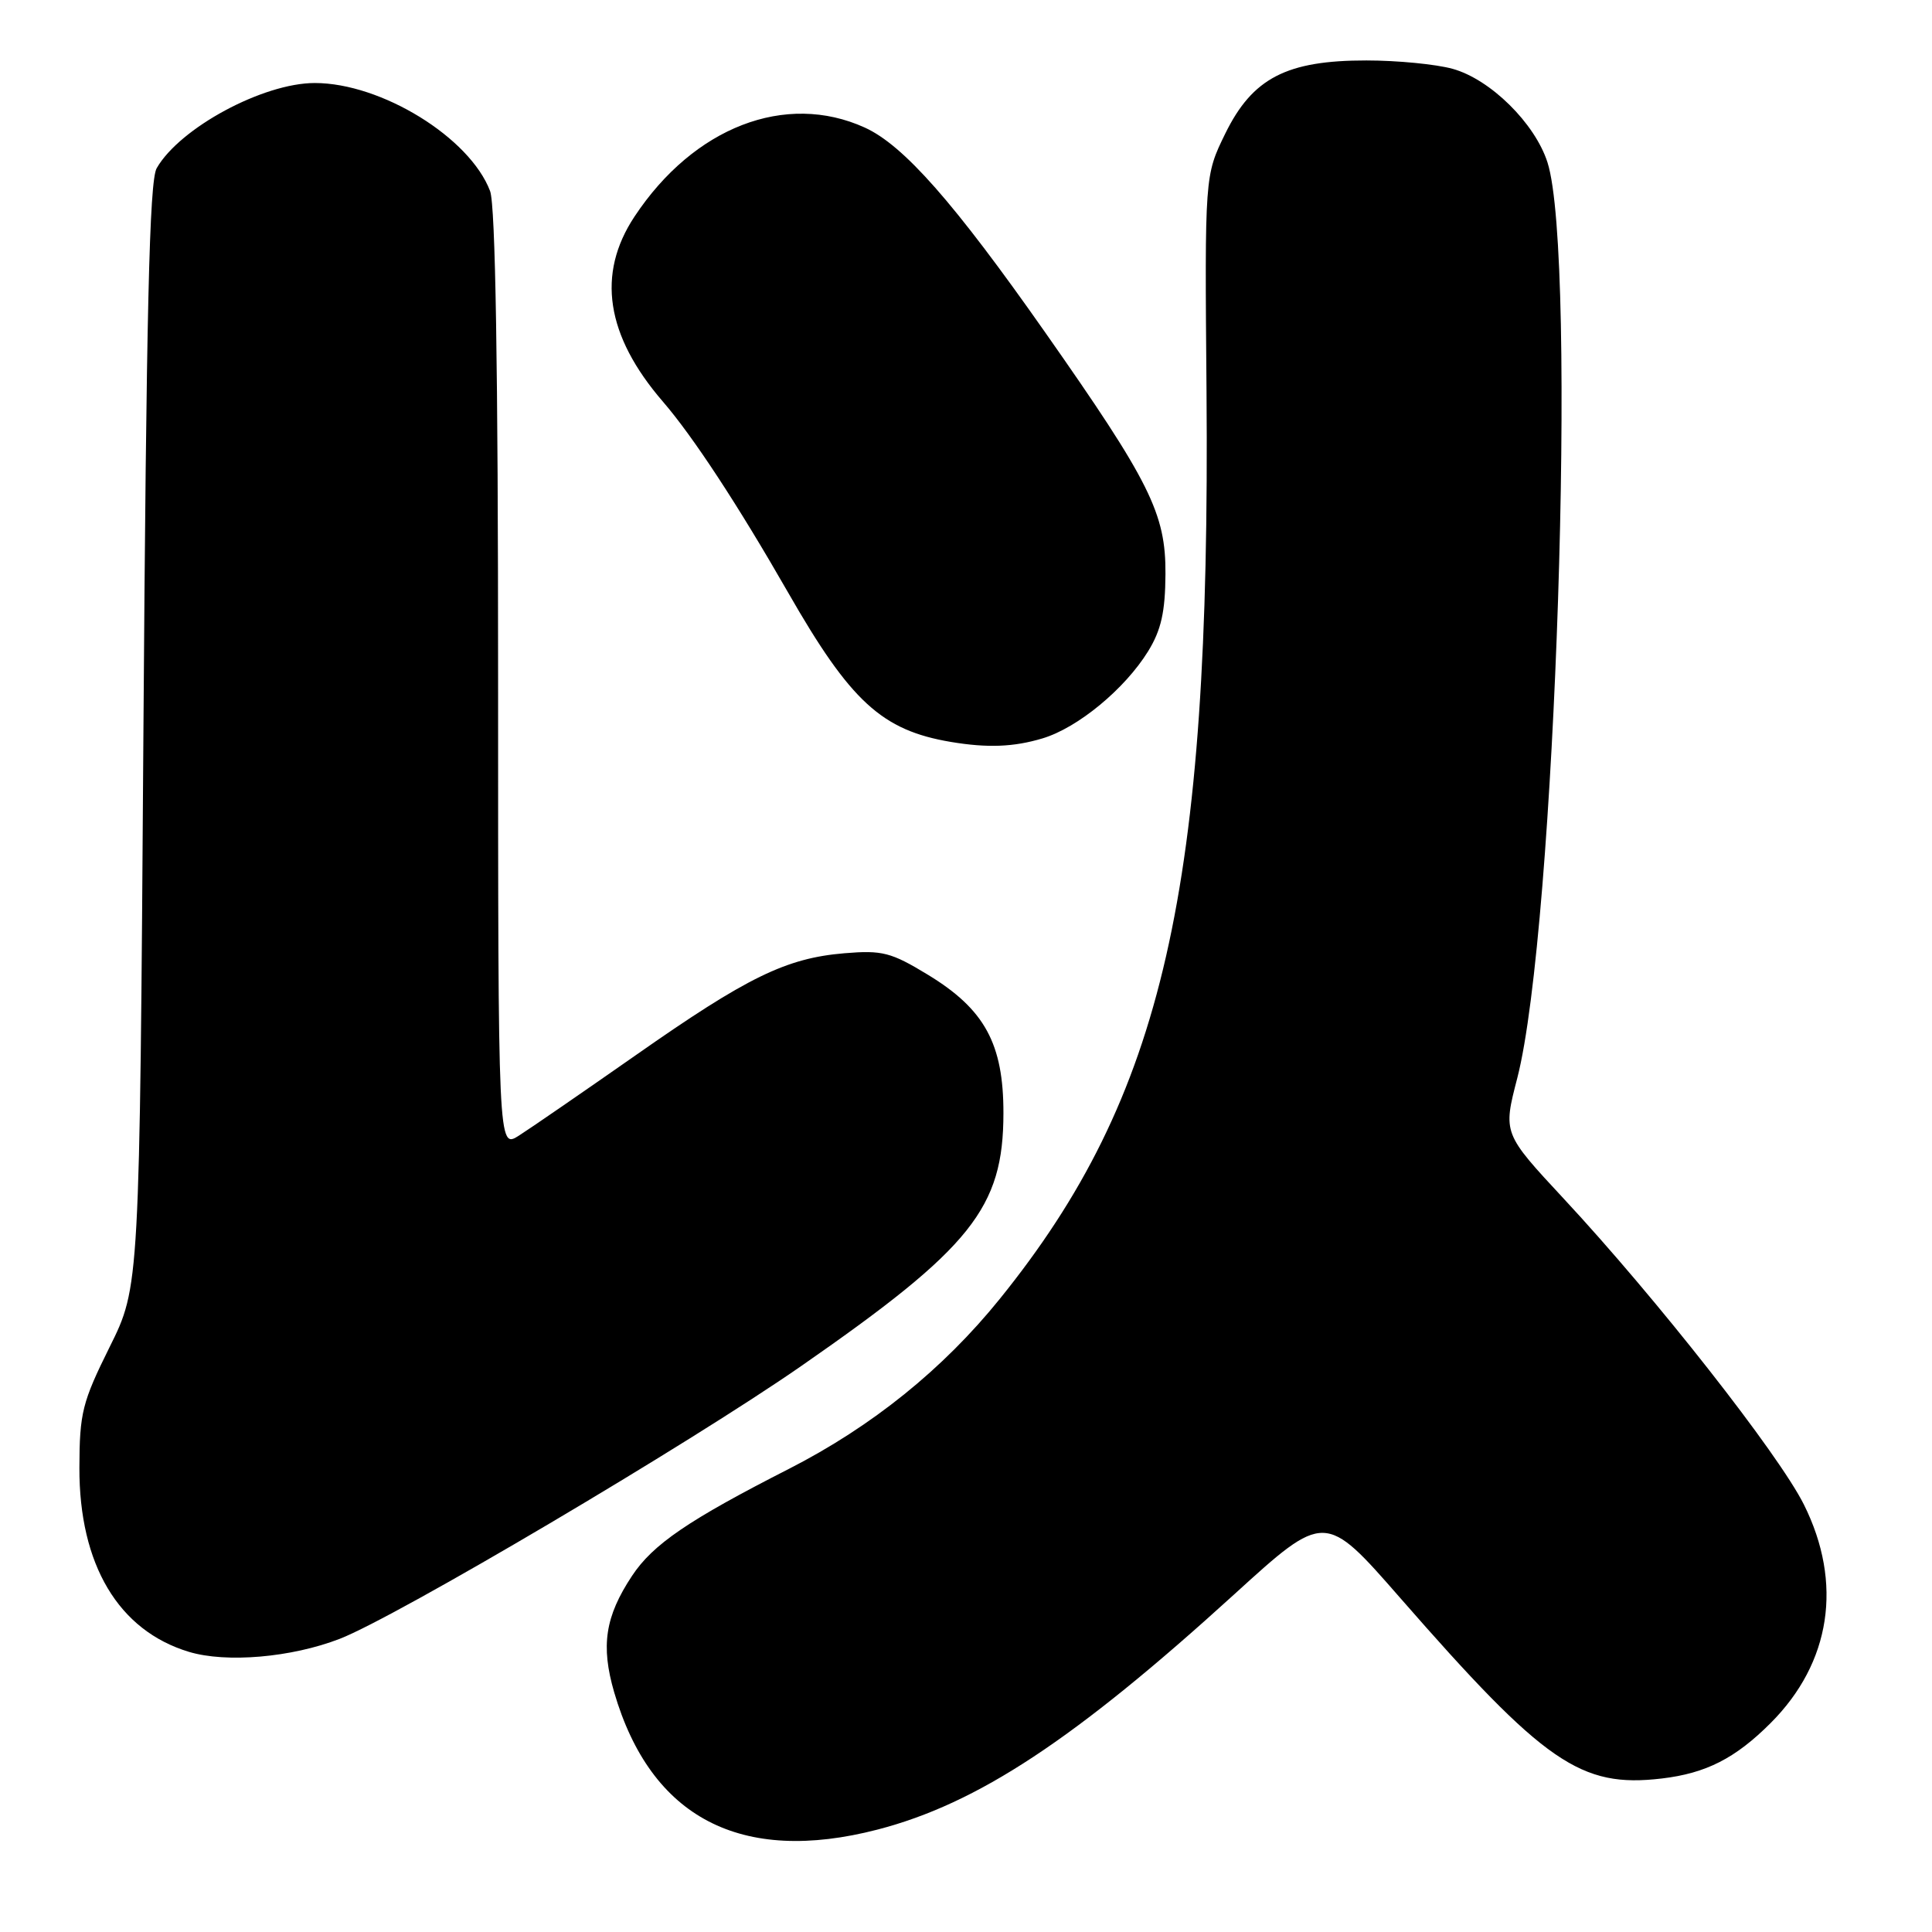 <?xml version="1.0" encoding="UTF-8" standalone="no"?>
<!DOCTYPE svg PUBLIC "-//W3C//DTD SVG 1.1//EN" "http://www.w3.org/Graphics/SVG/1.1/DTD/svg11.dtd" >
<svg xmlns="http://www.w3.org/2000/svg" xmlns:xlink="http://www.w3.org/1999/xlink" version="1.1" viewBox="0 0 256 256">
 <g >
 <path fill="currentColor"
d=" M 116.27 242.43 C 129.54 238.99 142.37 230.53 163.53 211.27 C 175.56 200.32 175.56 200.32 185.53 211.73 C 204.68 233.65 209.44 236.93 220.20 235.66 C 226.05 234.97 229.94 232.99 234.60 228.33 C 242.62 220.32 244.22 209.77 239.02 199.35 C 235.67 192.66 219.44 171.98 207.21 158.84 C 199.15 150.17 199.15 150.17 201.05 142.84 C 206.11 123.19 209.05 34.06 205.05 21.52 C 203.39 16.34 197.49 10.51 192.48 9.12 C 190.29 8.51 185.15 8.01 181.07 8.01 C 170.48 8.00 165.96 10.34 162.35 17.71 C 159.63 23.27 159.63 23.27 159.87 51.89 C 160.41 117.91 154.18 145.25 132.47 172.12 C 124.95 181.43 115.54 189.01 104.56 194.62 C 91.20 201.43 86.51 204.63 83.74 208.82 C 80.18 214.20 79.59 218.07 81.38 224.23 C 86.24 240.88 98.19 247.11 116.27 242.43 Z  M 45.00 217.16 C 52.51 214.26 91.37 191.29 106.19 180.99 C 128.75 165.32 132.95 160.07 132.96 147.50 C 132.97 138.31 130.48 133.74 122.97 129.17 C 118.07 126.19 116.92 125.89 111.89 126.31 C 104.15 126.96 99.01 129.47 84.24 139.82 C 77.23 144.72 70.26 149.52 68.75 150.48 C 66.00 152.23 66.00 152.23 66.00 90.18 C 66.00 48.77 65.65 27.19 64.94 25.32 C 62.26 18.23 50.53 11.00 41.71 11.00 C 34.86 11.00 23.82 16.95 20.76 22.29 C 19.79 23.99 19.39 41.27 19.00 97.50 C 18.50 170.50 18.50 170.50 14.52 178.50 C 10.90 185.80 10.54 187.20 10.52 194.50 C 10.49 207.31 15.69 216.06 25.04 218.88 C 29.99 220.37 38.61 219.63 45.00 217.16 Z  M 138.14 97.84 C 142.81 96.44 149.03 91.31 152.13 86.30 C 153.86 83.49 154.40 81.09 154.43 76.06 C 154.48 68.05 152.40 63.87 138.46 44.00 C 126.41 26.82 119.72 19.23 114.58 16.90 C 104.10 12.14 91.93 16.84 84.08 28.69 C 79.03 36.31 80.28 44.46 87.84 53.22 C 91.85 57.87 97.77 66.90 104.42 78.50 C 112.71 92.98 116.85 96.77 126.00 98.31 C 130.85 99.12 134.31 98.99 138.14 97.84 Z "/>
</g>
</svg>